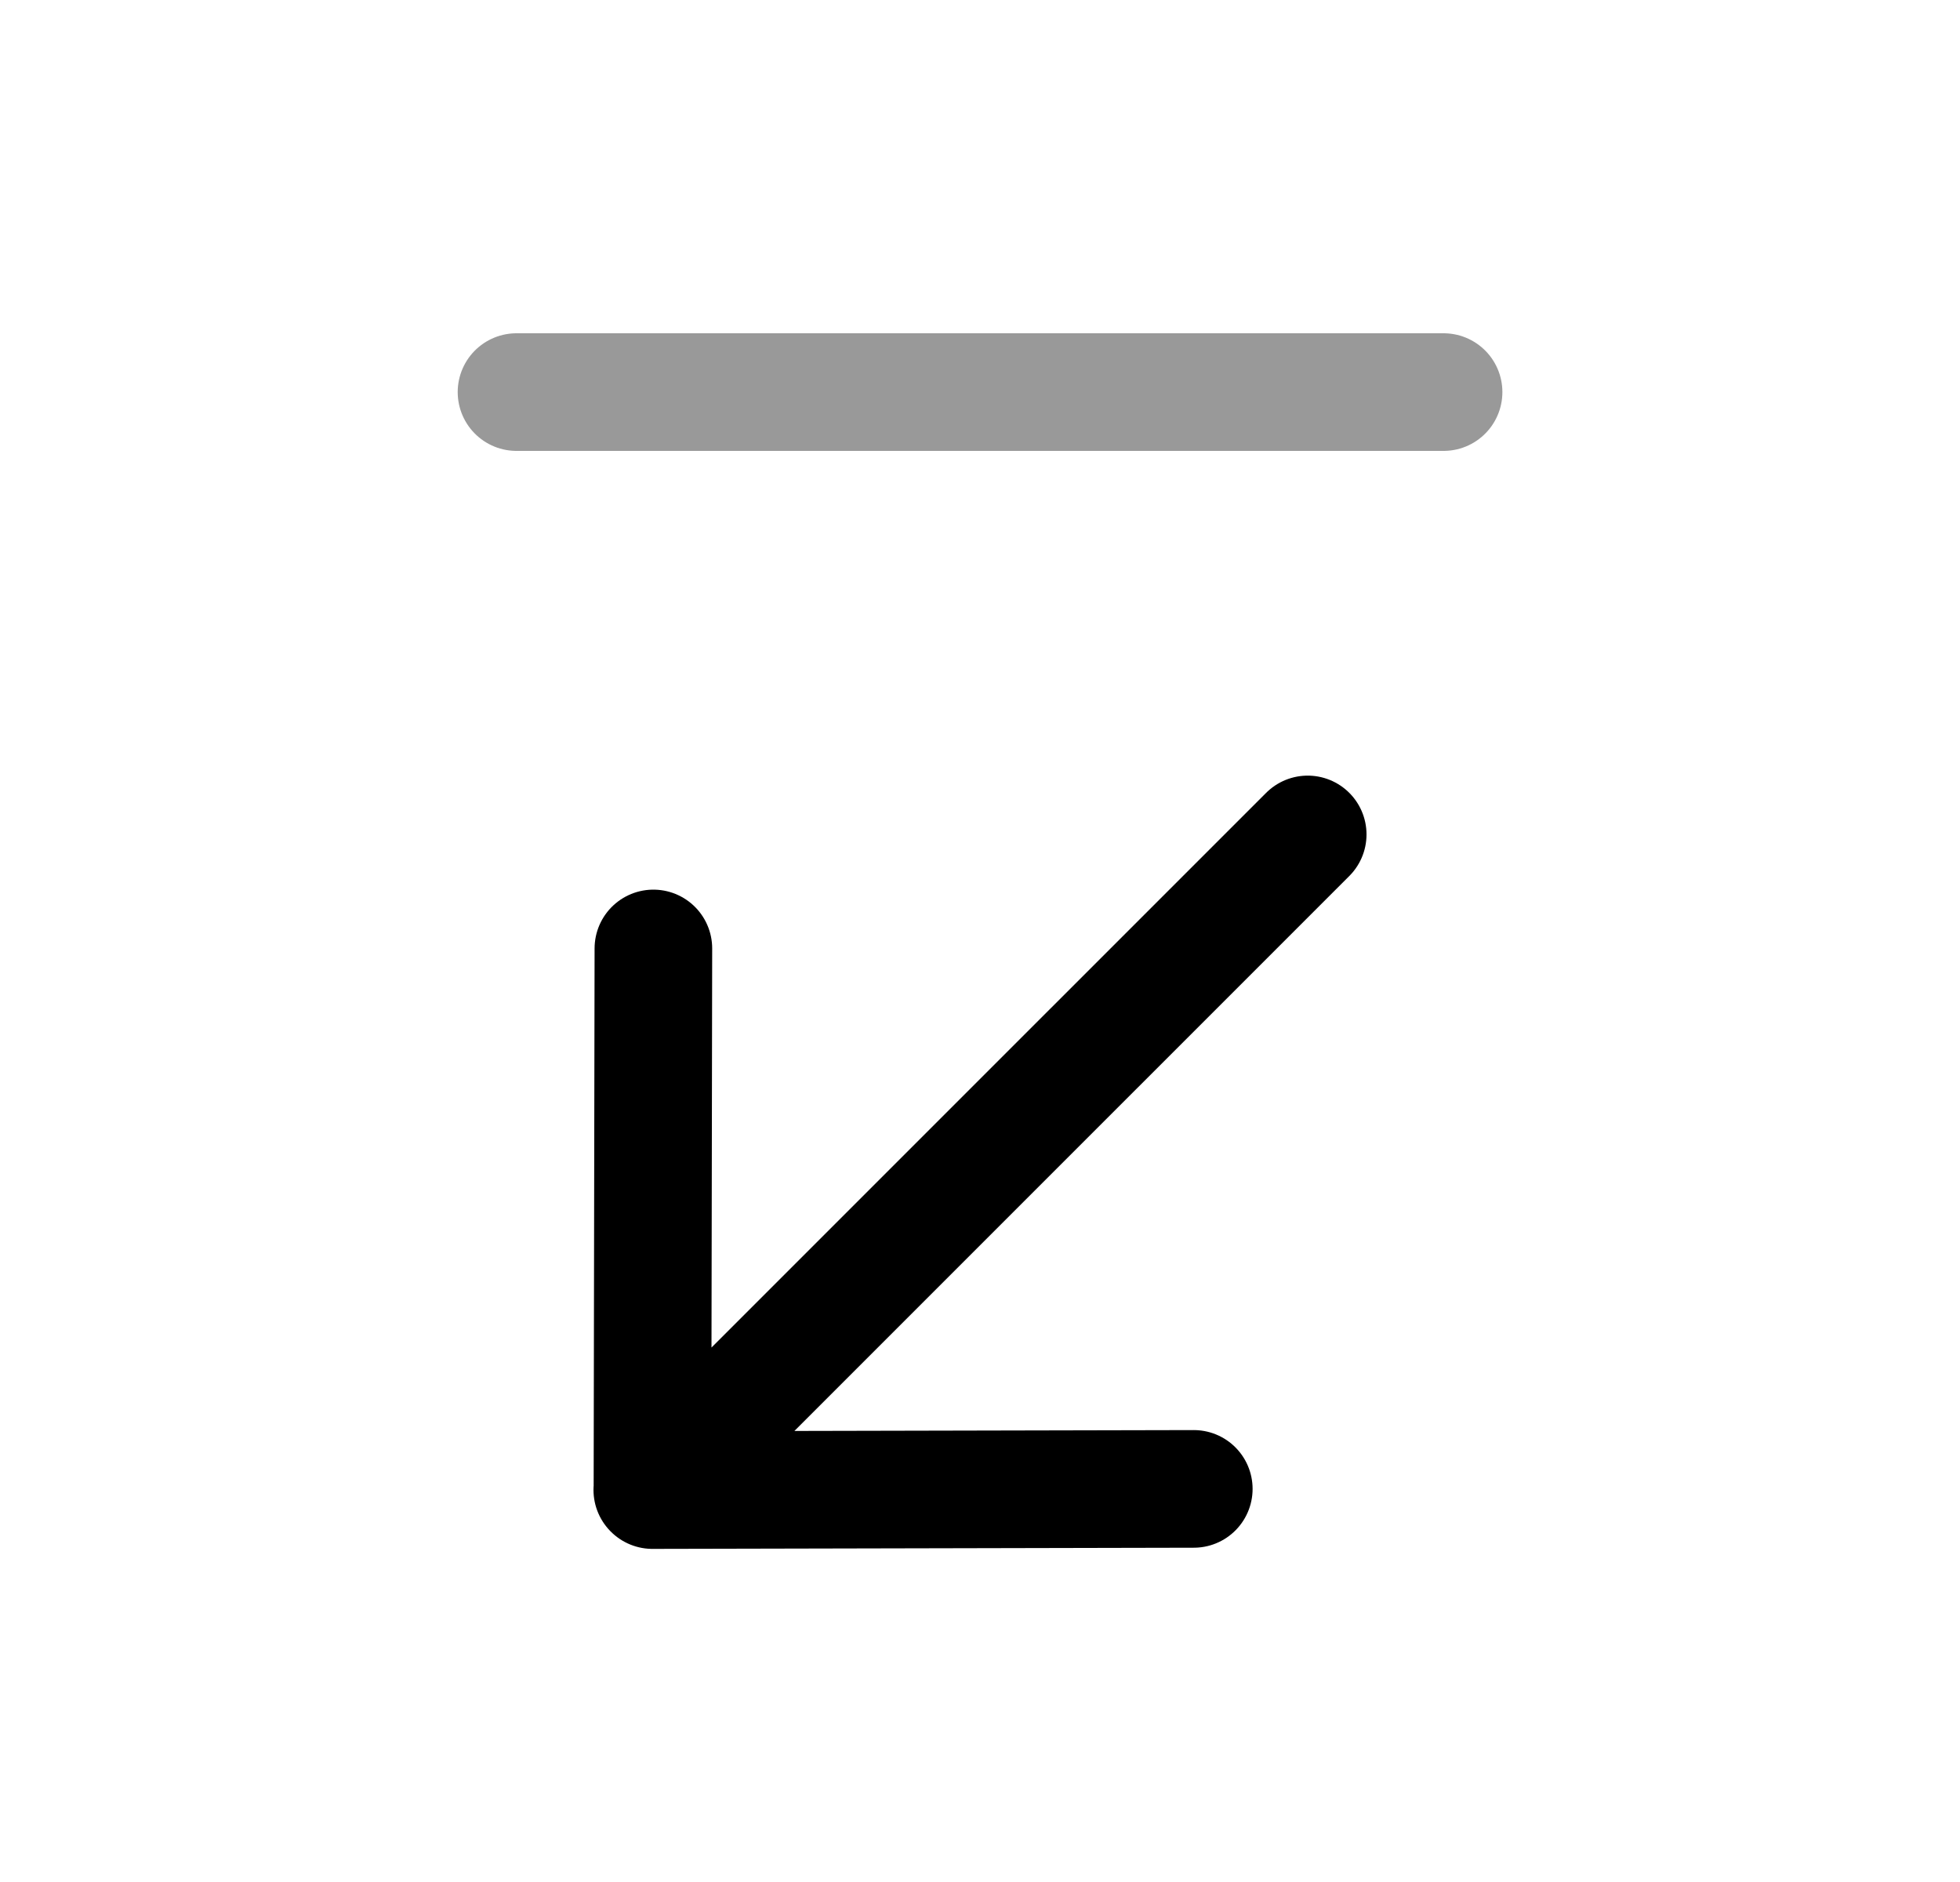 <svg width="25" height="24" viewBox="0 0 25 24" fill="none" xmlns="http://www.w3.org/2000/svg">
<path d="M8.32 19L16.68 10.641M8.334 12.095L8.322 19.002L15.227 18.987" stroke="black" stroke-width="1.5" stroke-linecap="round" stroke-linejoin="round"/>
<path opacity="0.4" d="M6.588 5H18.413" stroke="black" stroke-width="1.5" stroke-linecap="round" stroke-linejoin="round"/>
</svg>